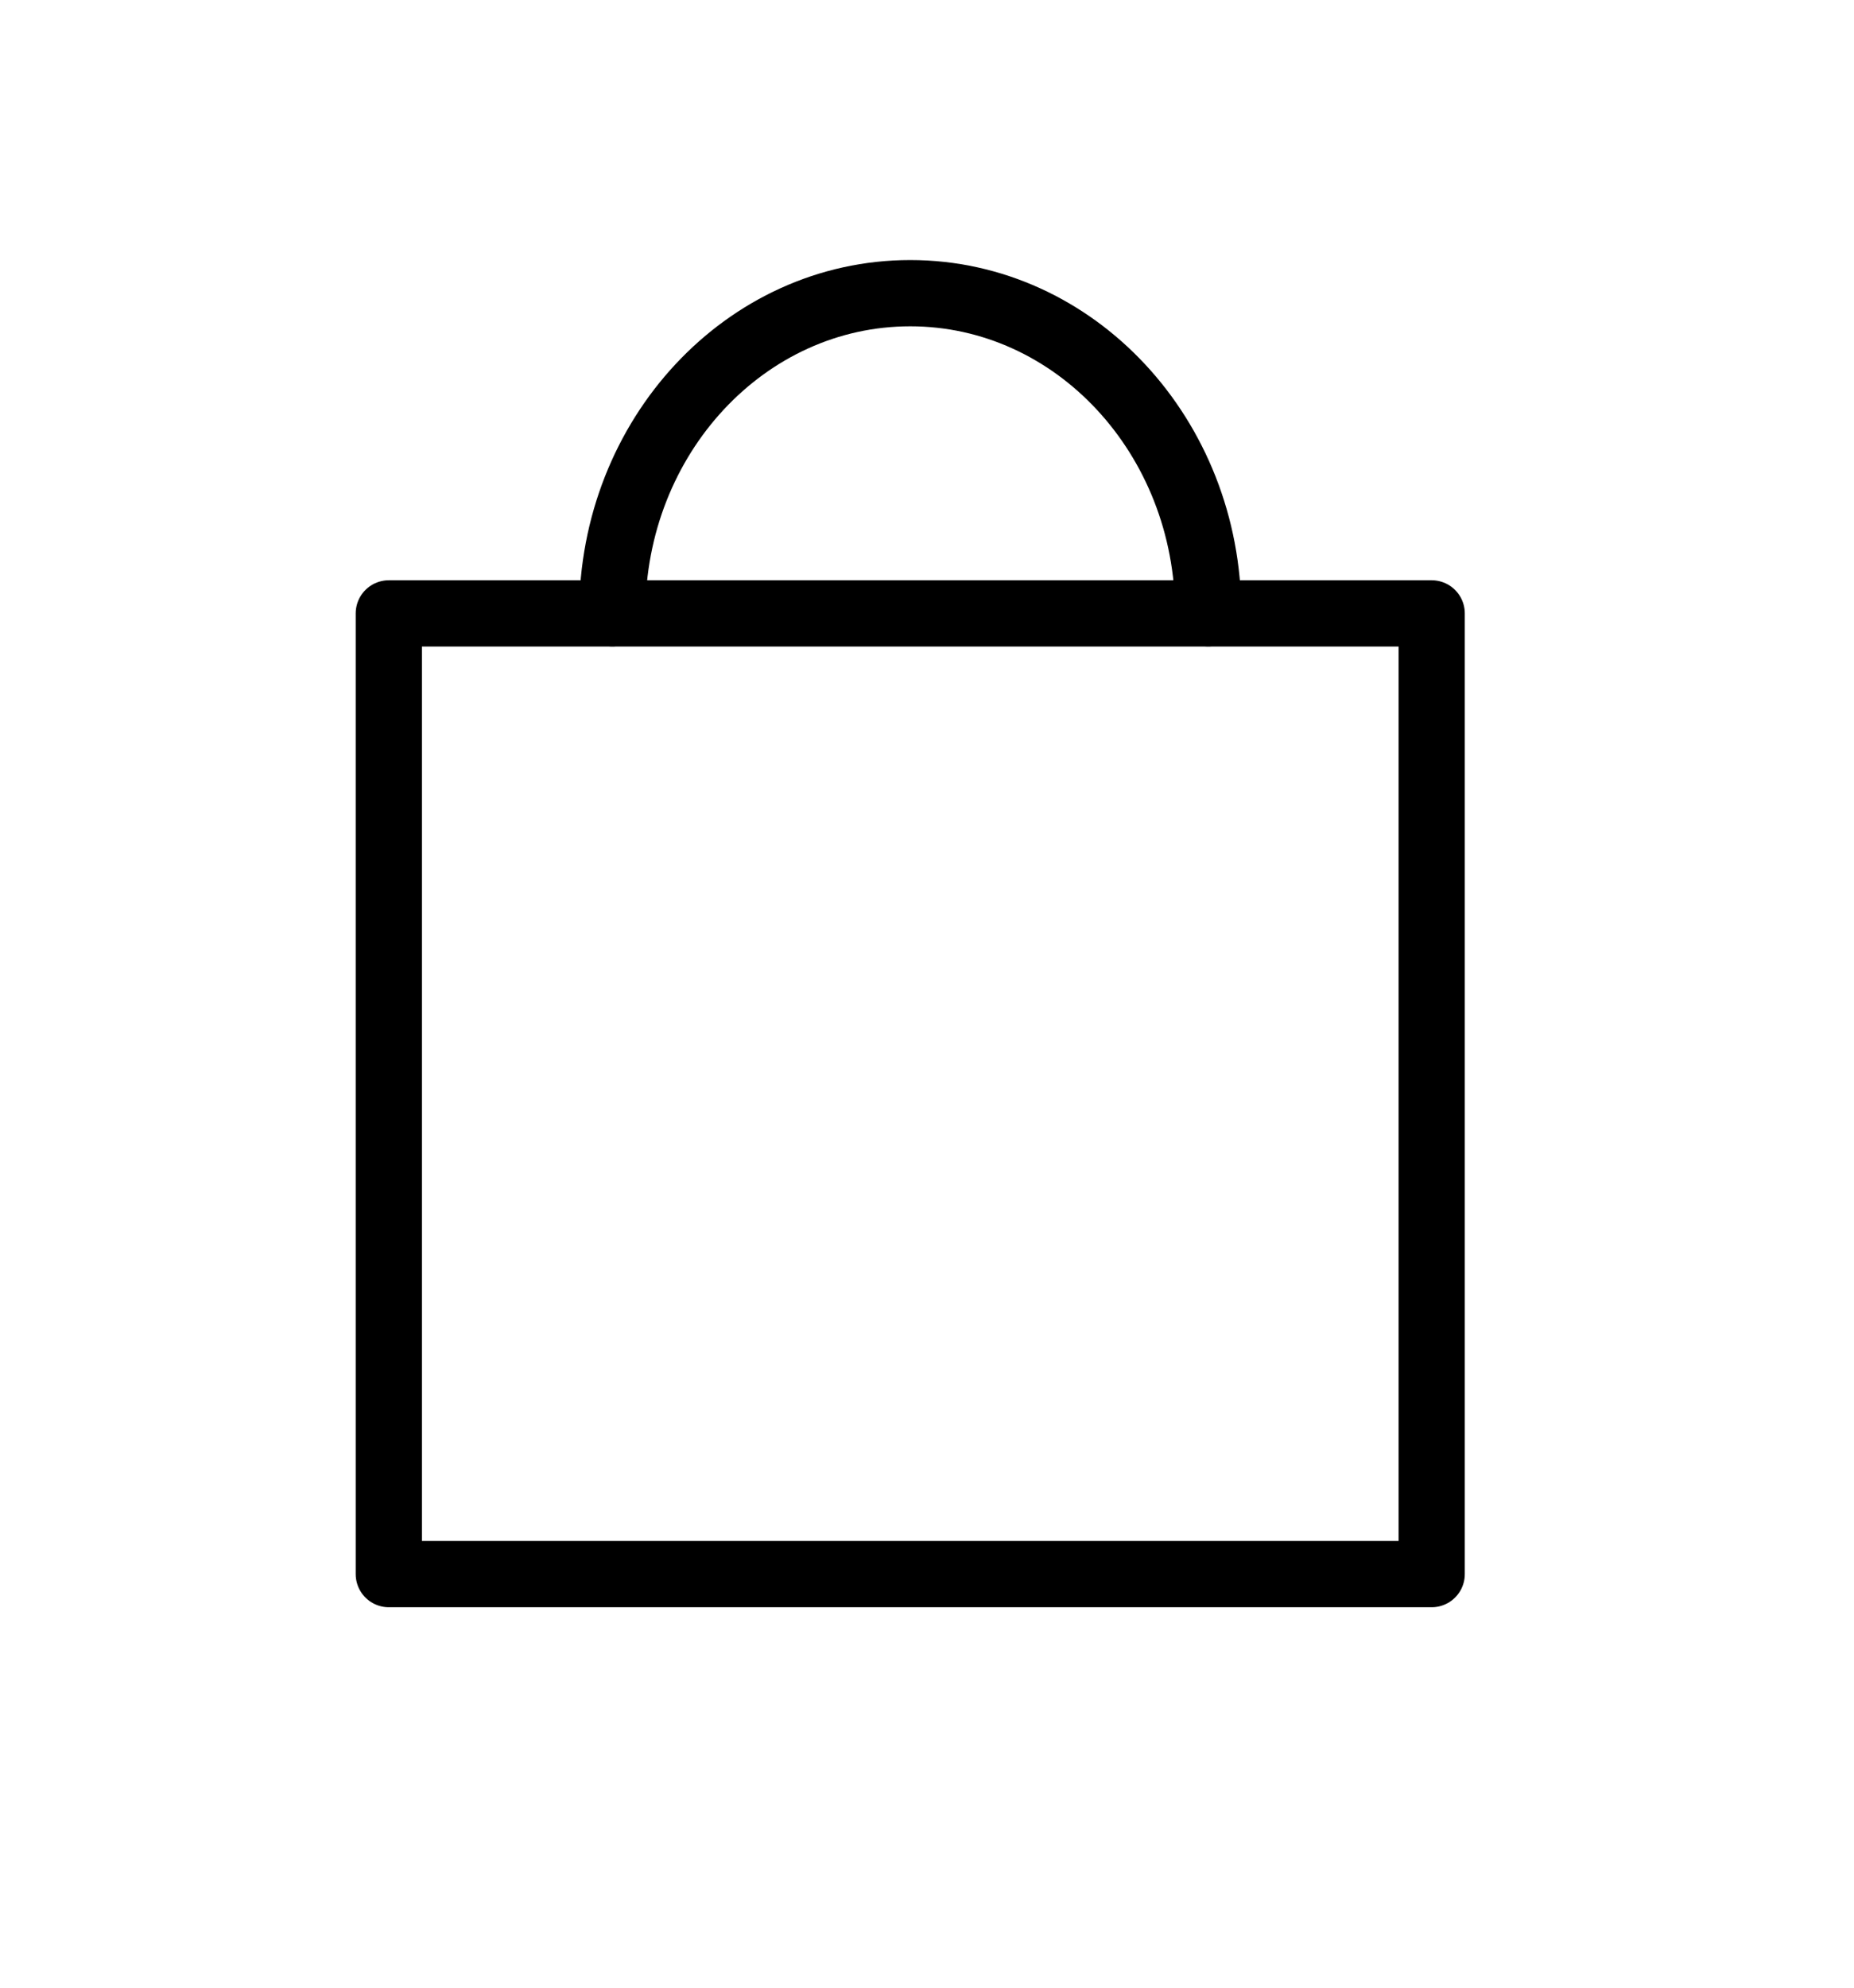 <svg width="28" height="30" viewBox="0 0 28 30" fill="none" xmlns="http://www.w3.org/2000/svg">
<rect x="5.872" y="9.258" width="15.75" height="14.5" stroke="black" stroke-linecap="round" stroke-linejoin="round"/>
<path d="M9.247 9.258C9.247 6.589 11.262 4.425 13.747 4.425C16.232 4.425 18.247 6.589 18.247 9.258" stroke="black" stroke-linecap="round" stroke-linejoin="round"/>
</svg>
